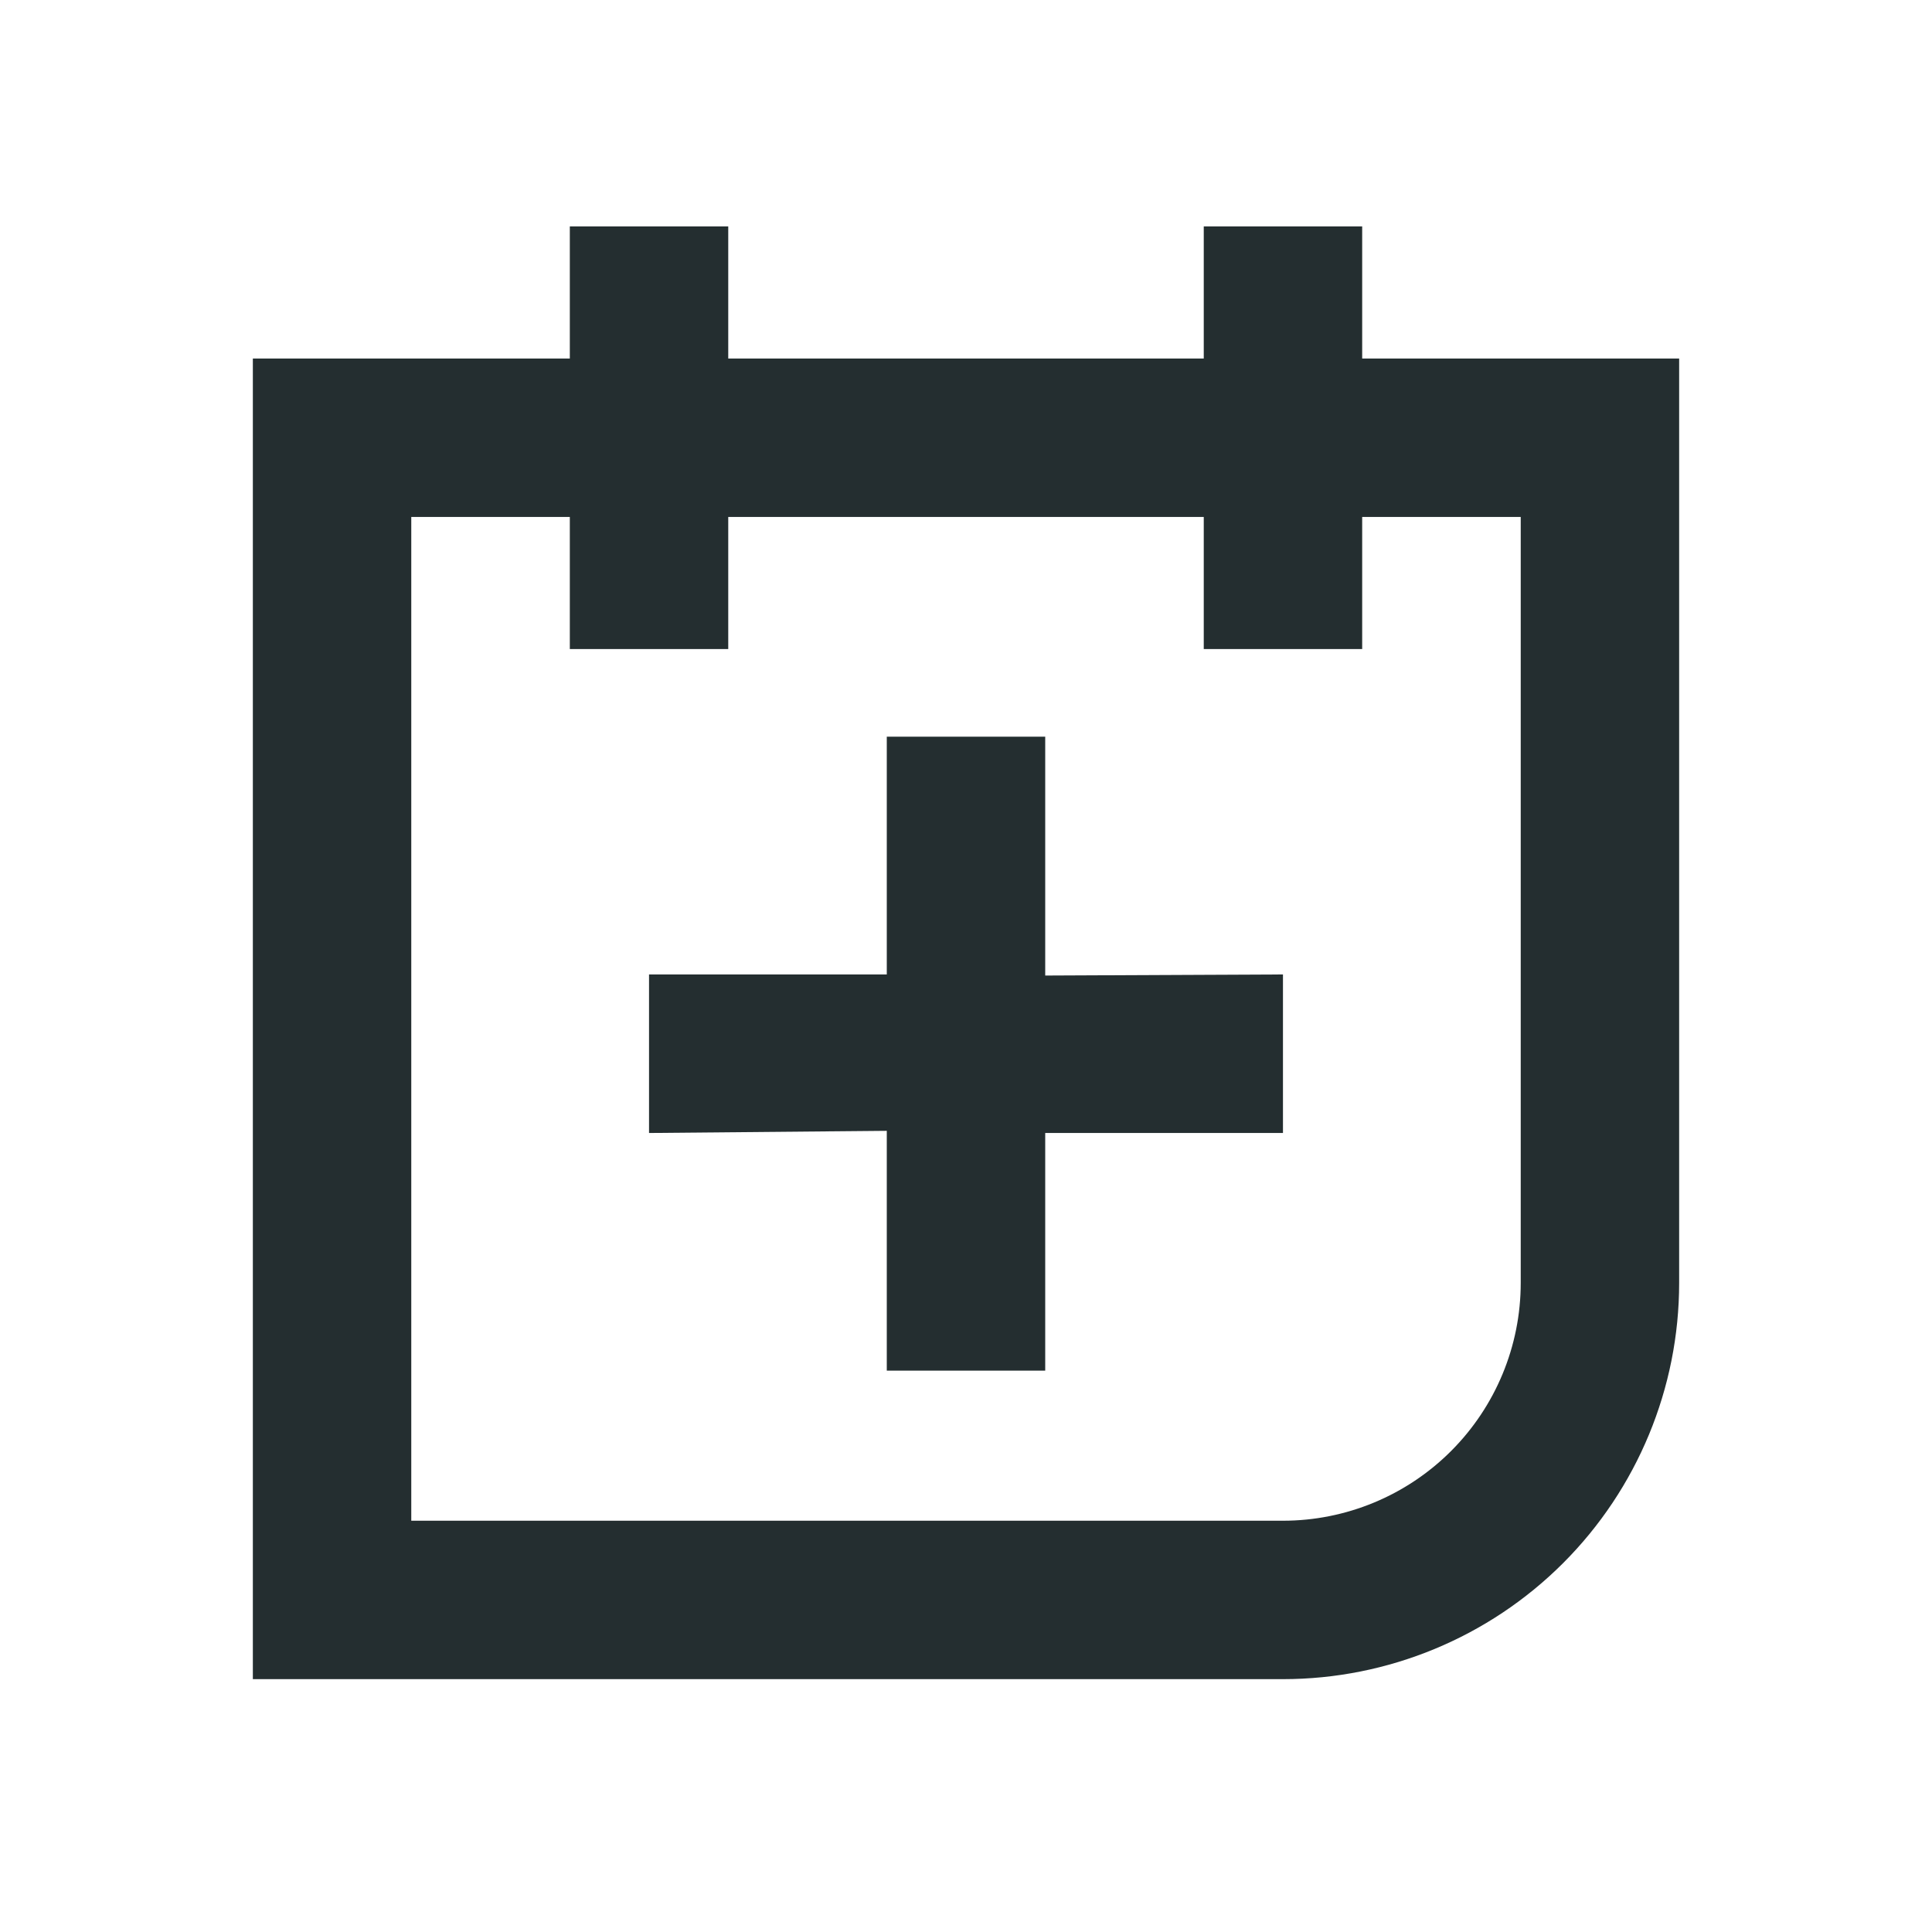 <svg width="16" height="16" viewBox="0 0 16 16" fill="none" xmlns="http://www.w3.org/2000/svg">
<path d="M11.281 2.969V1.875H9.969V2.969H6.031V1.875H4.719V2.969H2.094V13.906H10.625C11.495 13.906 12.33 13.56 12.945 12.945C13.56 12.33 13.906 11.495 13.906 10.625V2.969H11.281ZM12.594 10.625C12.594 11.147 12.386 11.648 12.017 12.017C11.648 12.386 11.147 12.594 10.625 12.594H3.406V4.281H4.719V5.375H6.031V4.281H9.969V5.375H11.281V4.281H12.594V10.625Z" fill="#242E30"/>
<path d="M10.625 8.07L8.656 8.079V6.101H7.344V8.07H5.375V9.383L7.344 9.365V11.351H8.656V9.383H10.625V8.07Z" fill="#242E30"/>
</svg>
